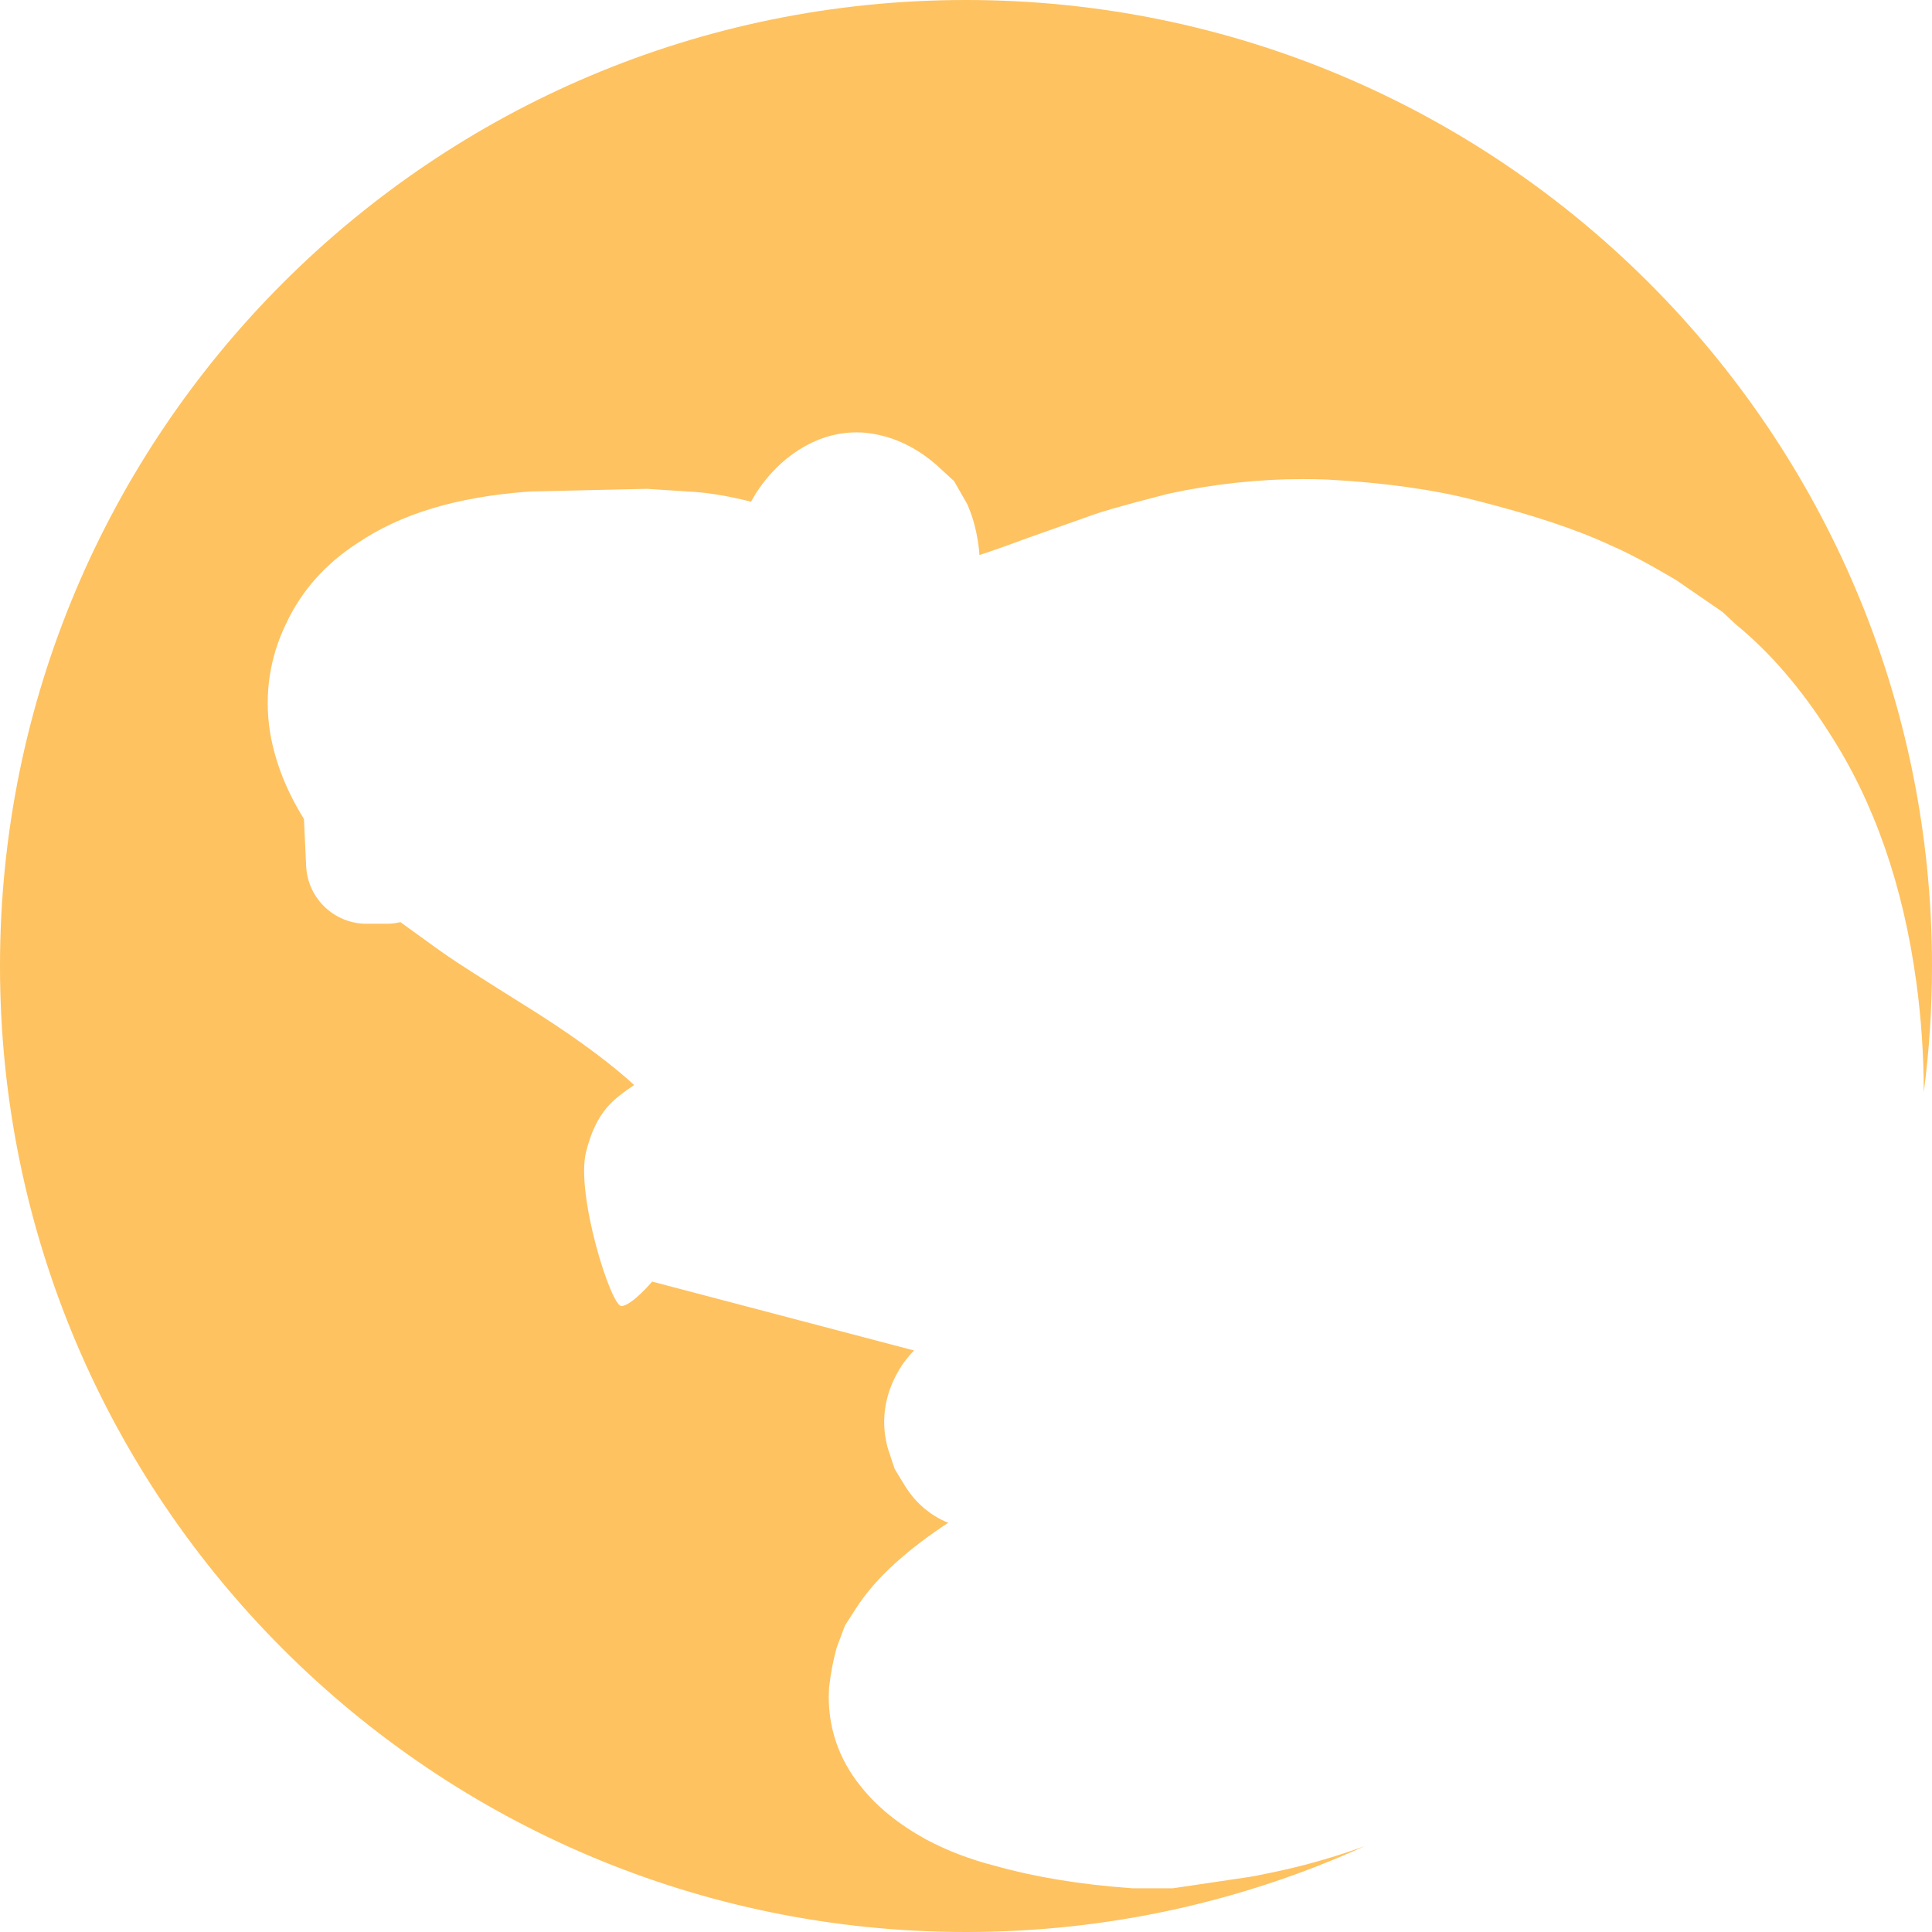 <svg version="1.1" id="图层_1" x="0px" y="0px" width="200px" height="200px" viewBox="0 0 200 200" enable-background="new 0 0 200 200" xml:space="preserve" xmlns="http://www.w3.org/2000/svg" xmlns:xlink="http://www.w3.org/1999/xlink" xmlns:xml="http://www.w3.org/XML/1998/namespace">
  <path fill="#FEC260" d="M132.959,193.563c-2.567,0.566-3.496,0.727-4.014,0.795l-7.118,1.055l-0.437,0.064h-0.442h-3.453h-0.215
	l-0.215-0.016c-5.234-0.375-9.963-1.154-14.056-2.313c-2.557-0.648-4.95-1.563-7.114-2.715l-0.045-0.023l-0.045-0.025
	c-2.784-1.543-5.011-3.348-6.621-5.365c-2.399-2.906-3.564-6.402-3.371-10.113l0.011-0.199l0.023-0.195
	c0.151-1.279,0.385-2.516,0.693-3.672l0.075-0.285l0.104-0.277l0.531-1.418l0.227-0.607l0.353-0.543l0.785-1.217
	c1.818-2.842,4.746-5.611,8.95-8.463l0.07-0.047l0.072-0.047c0.149-0.096,0.302-0.191,0.457-0.289
	c-1.968-0.826-3.217-2.051-3.983-3.102c-0.321-0.424-0.659-0.977-1.231-1.932l-0.337-0.563l-0.207-0.623l-0.442-1.33l-0.071-0.213
	l-0.055-0.217c-0.709-2.816-0.193-5.678,1.492-8.275l0.075-0.115l0.081-0.113c0.343-0.479,0.722-0.934,1.136-1.363l-27.112-7.131
	c0,0-2.069,2.447-3.165,2.539c-1.096,0.091-4.762-11.617-3.679-15.951s2.907-5.49,4.978-6.941c-2.021-1.855-5.15-4.313-9.994-7.41
	c-6.526-4.082-8.409-5.315-9.158-5.837c-0.591-0.39-1.764-1.237-4.888-3.503l-0.152-0.111c-0.469,0.113-0.958,0.172-1.461,0.172
	h-2.05c-3.375,0-6.134-2.687-6.252-6.033l-0.223-4.815c-1.797-2.876-2.972-5.861-3.5-8.896l-0.011-0.063l-0.01-0.063
	c-0.595-3.912-0.035-7.675,1.663-11.185c1.599-3.417,4.099-6.234,7.433-8.372c4.462-3.018,10.236-4.755,17.648-5.311l0.156-0.012
	l0.156-0.003l11.691-0.266l0.264-0.006l0.263,0.017l4.006,0.261c1.887,0.083,4.019,0.426,6.511,1.05c0.003,0,0.007,0.001,0.01,0.002
	c0.149-0.272,0.298-0.528,0.445-0.768l0.031-0.051l0.032-0.05c0.857-1.334,1.889-2.51,3.065-3.492l0.036-0.031l0.038-0.03
	c2.262-1.828,4.713-2.754,7.287-2.754c0.164,0,0.328,0.004,0.492,0.012l0.104,0.005l0.104,0.008c2.699,0.223,5.223,1.332,7.5,3.295
	l0.07,0.061l0.068,0.063l1.063,0.976l0.688,0.632l0.464,0.811l0.708,1.239l0.182,0.318l0.142,0.338
	c0.502,1.196,0.852,2.556,1.046,4.083c0.034,0.283,0.061,0.57,0.078,0.86c1.301-0.427,2.8-0.953,4.527-1.599l0.049-0.018l0.05-0.018
	l6.953-2.465c0.821-0.304,2.49-0.836,7.818-2.207l0.109-0.028l0.11-0.024c4.593-0.998,9.275-1.504,13.919-1.504
	c0.784,0,1.581,0.015,2.368,0.043l0.053,0.002l0.053,0.003c5.861,0.316,10.993,1.033,15.224,2.123
	c5.971,1.507,10.58,3.037,14.083,4.674c1.679,0.713,3.852,1.862,6.636,3.508l0.176,0.104l0.168,0.116l4.252,2.922l0.36,0.248
	l0.321,0.298l1.1,1.02c3.557,2.918,6.823,6.723,9.711,11.312c4.587,7.087,7.598,15.739,8.947,25.707
	c0.509,3.713,0.762,7.514,0.773,11.377C199.709,108.78,200,104.424,200,100C200,44.771,155.229,0,100,0C44.771,0,0,44.771,0,100
	c0,55.229,44.771,100,100,100c14.715,0,28.688-3.18,41.269-8.887C138.519,192.114,135.743,192.934,132.959,193.563z" class="color c1"/>
</svg>